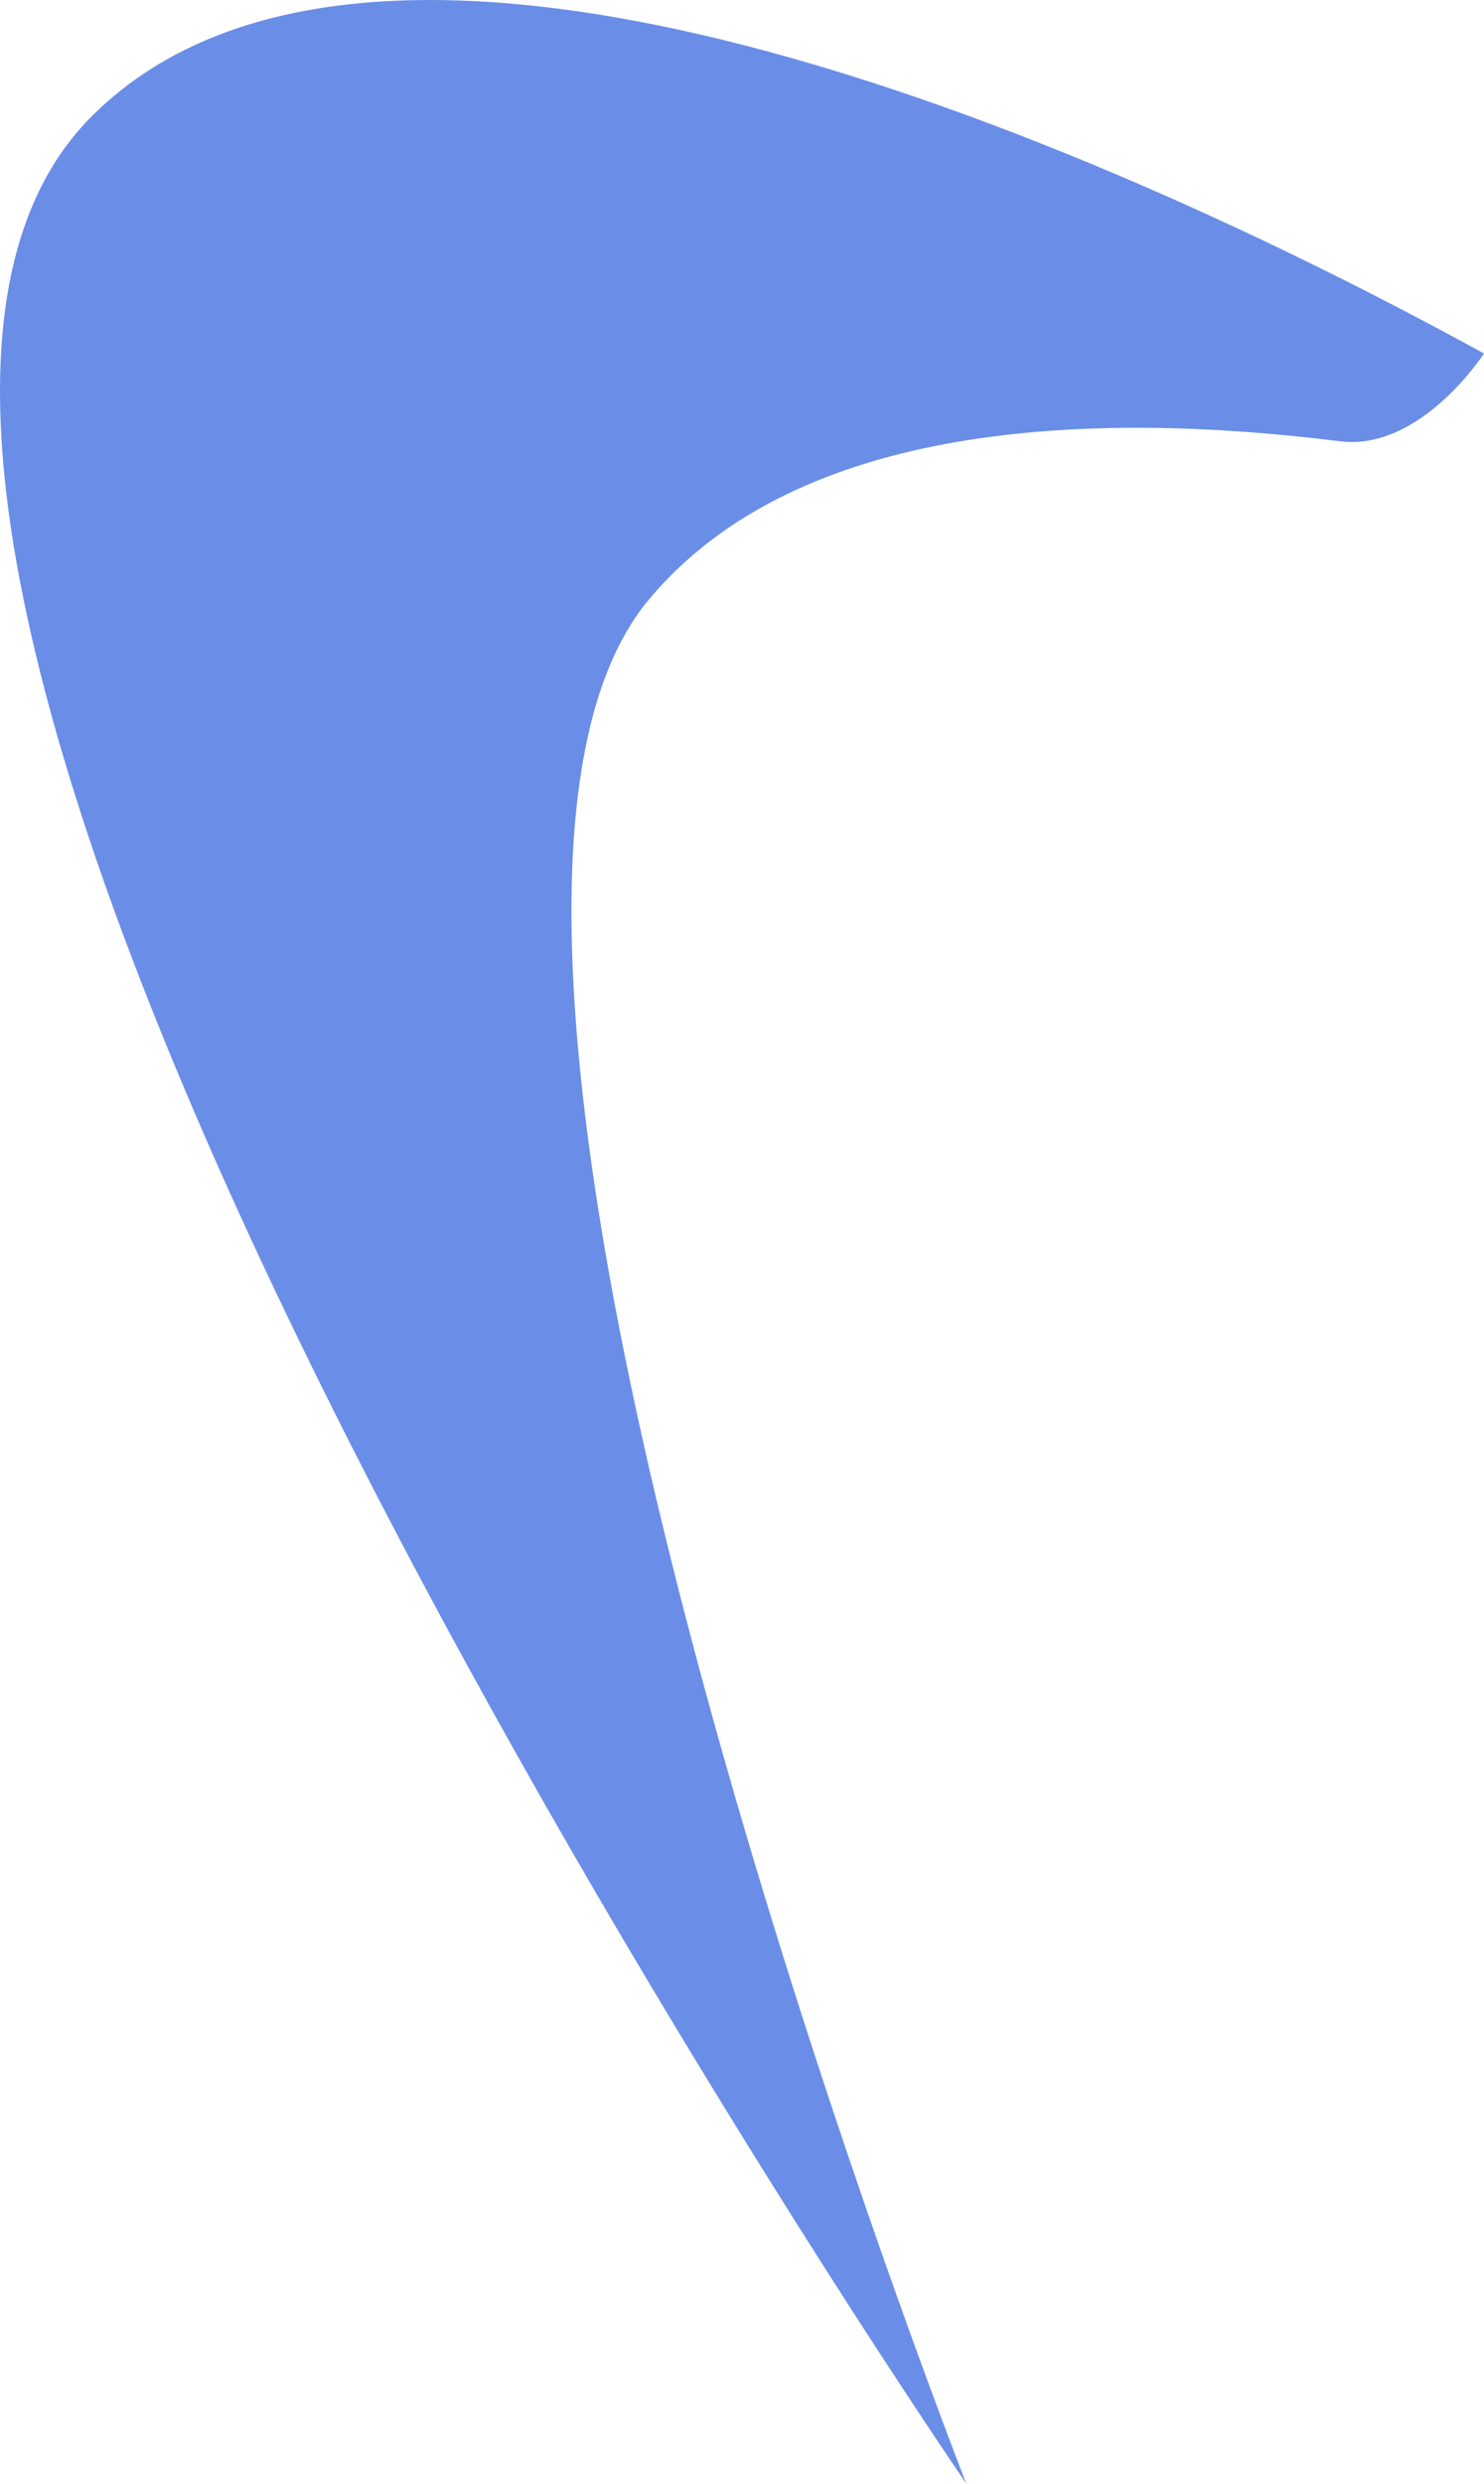<svg version="1.1" id="图层_1" x="0px" y="0px" width="72.386px" height="121.104px" viewBox="0 0 72.386 121.104" enable-background="new 0 0 72.386 121.104" xml:space="preserve" xmlns="http://www.w3.org/2000/svg" xmlns:xlink="http://www.w3.org/1999/xlink" xmlns:xml="http://www.w3.org/XML/1998/namespace">
  <title>023</title>
  <path fill="#6A8EE7" d="M72.386,17.236c0,0-3.091,4.787-7.036,4.278c-12.112-1.506-26.438-0.983-33.708,7.729
	c-13.993,16.821,15.494,91.86,15.494,91.86S-17.311,27.27,4.511,5.632C18.526-8.256,53.026,6.615,72.386,17.236z" class="color c1"/>
</svg>